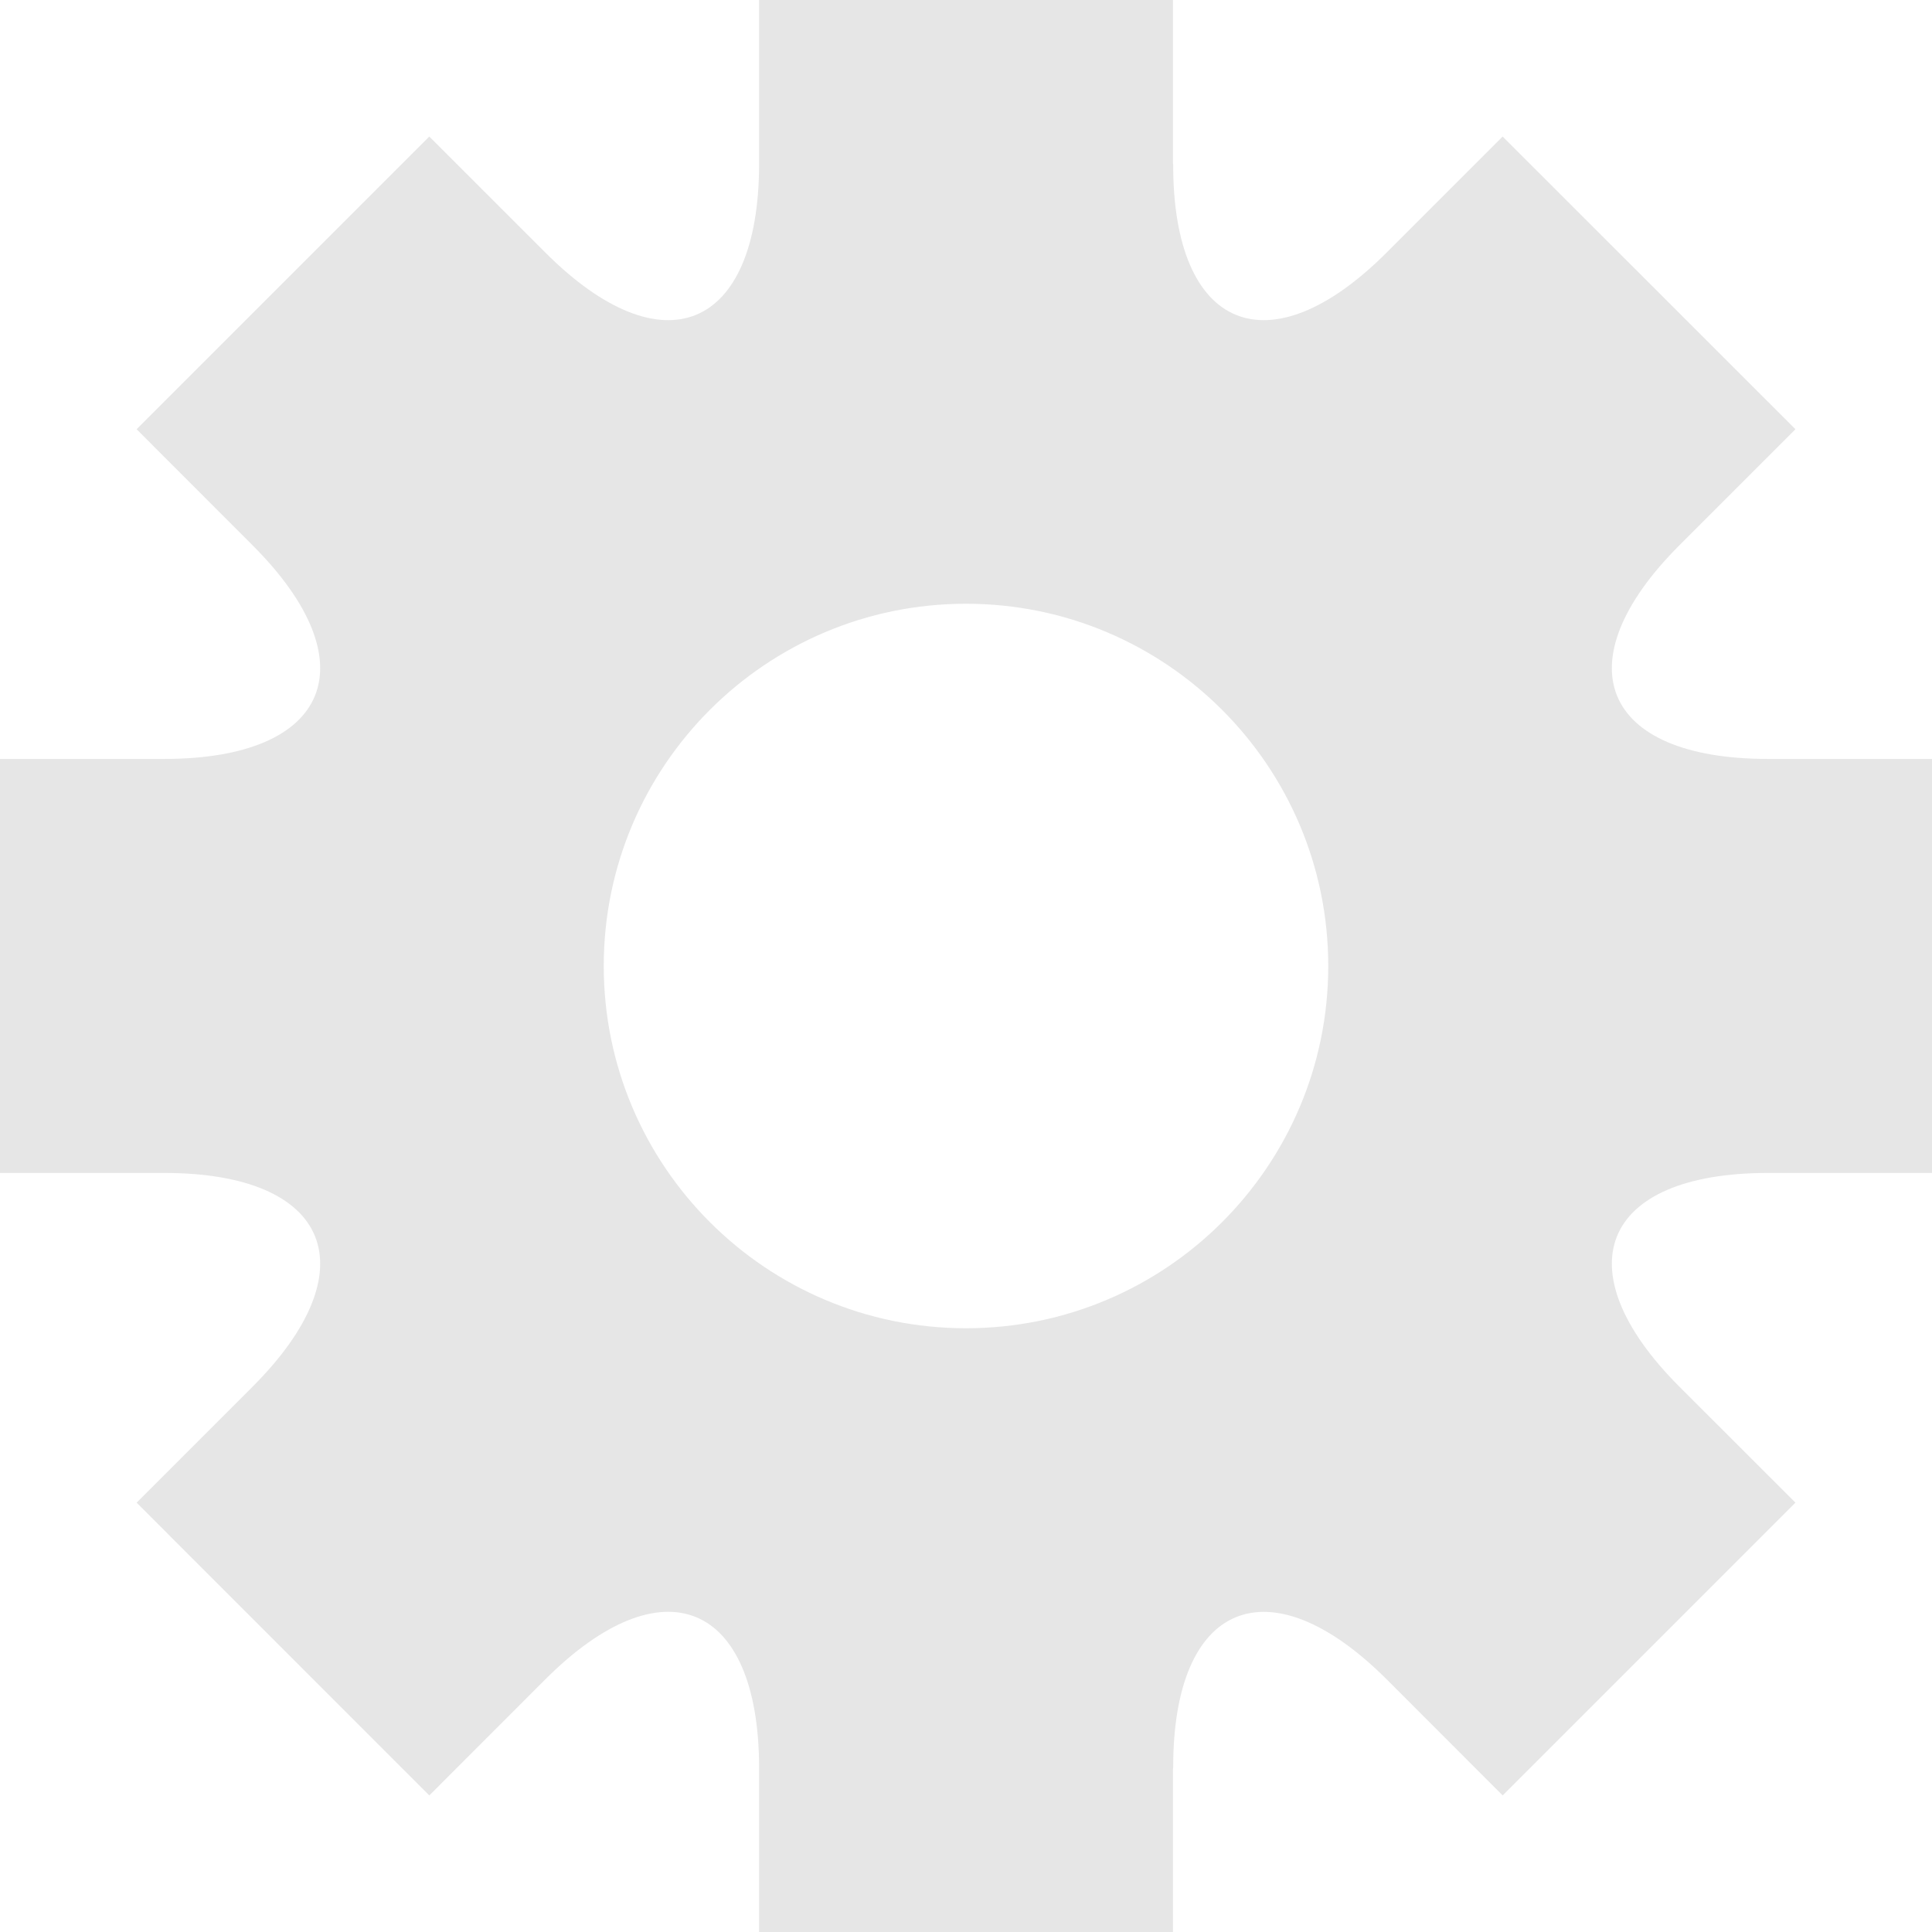 <?xml version="1.0" standalone="no"?><!DOCTYPE svg PUBLIC "-//W3C//DTD SVG 1.1//EN" "http://www.w3.org/Graphics/SVG/1.1/DTD/svg11.dtd"><svg t="1527057296812" class="icon" style="" viewBox="0 0 1024 1024" version="1.1" xmlns="http://www.w3.org/2000/svg" p-id="1821" xmlns:xlink="http://www.w3.org/1999/xlink" width="200" height="200"><defs><style type="text/css"></style></defs><path d="M937.062 621.688 1024 621.688 1024 402.25l-86.938 0c-88.188 0-109.188-50.938-47-113.188l61.562-61.562-155.188-155.126-61.5 61.5c-62.312 62.312-113.312 41.188-113.126-46.876 0-0.25-0.126-0.376-0.126-0.562L621.684 0 402.344 0l0 87.25c-0.25 87.876-51.062 108.876-113.282 46.626l-61.532-61.5L72.406 227.5l61.5 61.562c62.282 62.25 41.156 113.188-46.876 113.188L0 402.25l0 219.438 87.032 0c88.032 0 109.156 50.938 46.876 113.25l-61.5 61.5 155.126 155.188 61.532-61.562c62.218-62.188 113.032-41.188 113.282 46.626L402.348 1024l219.344 0 0-86.438c0-0.188 0.126-0.376 0.126-0.562-0.188-88.062 50.812-109.126 113.126-46.938l61.5 61.562 155.188-155.188-61.562-61.5C827.876 672.626 848.876 621.688 937.062 621.688zM512 704c-106.032 0-192-86-192-192s85.968-192 192-192c106 0 192 86 192 192S618 704 512 704z" p-id="1822" fill="#e6e6e6"></path></svg>